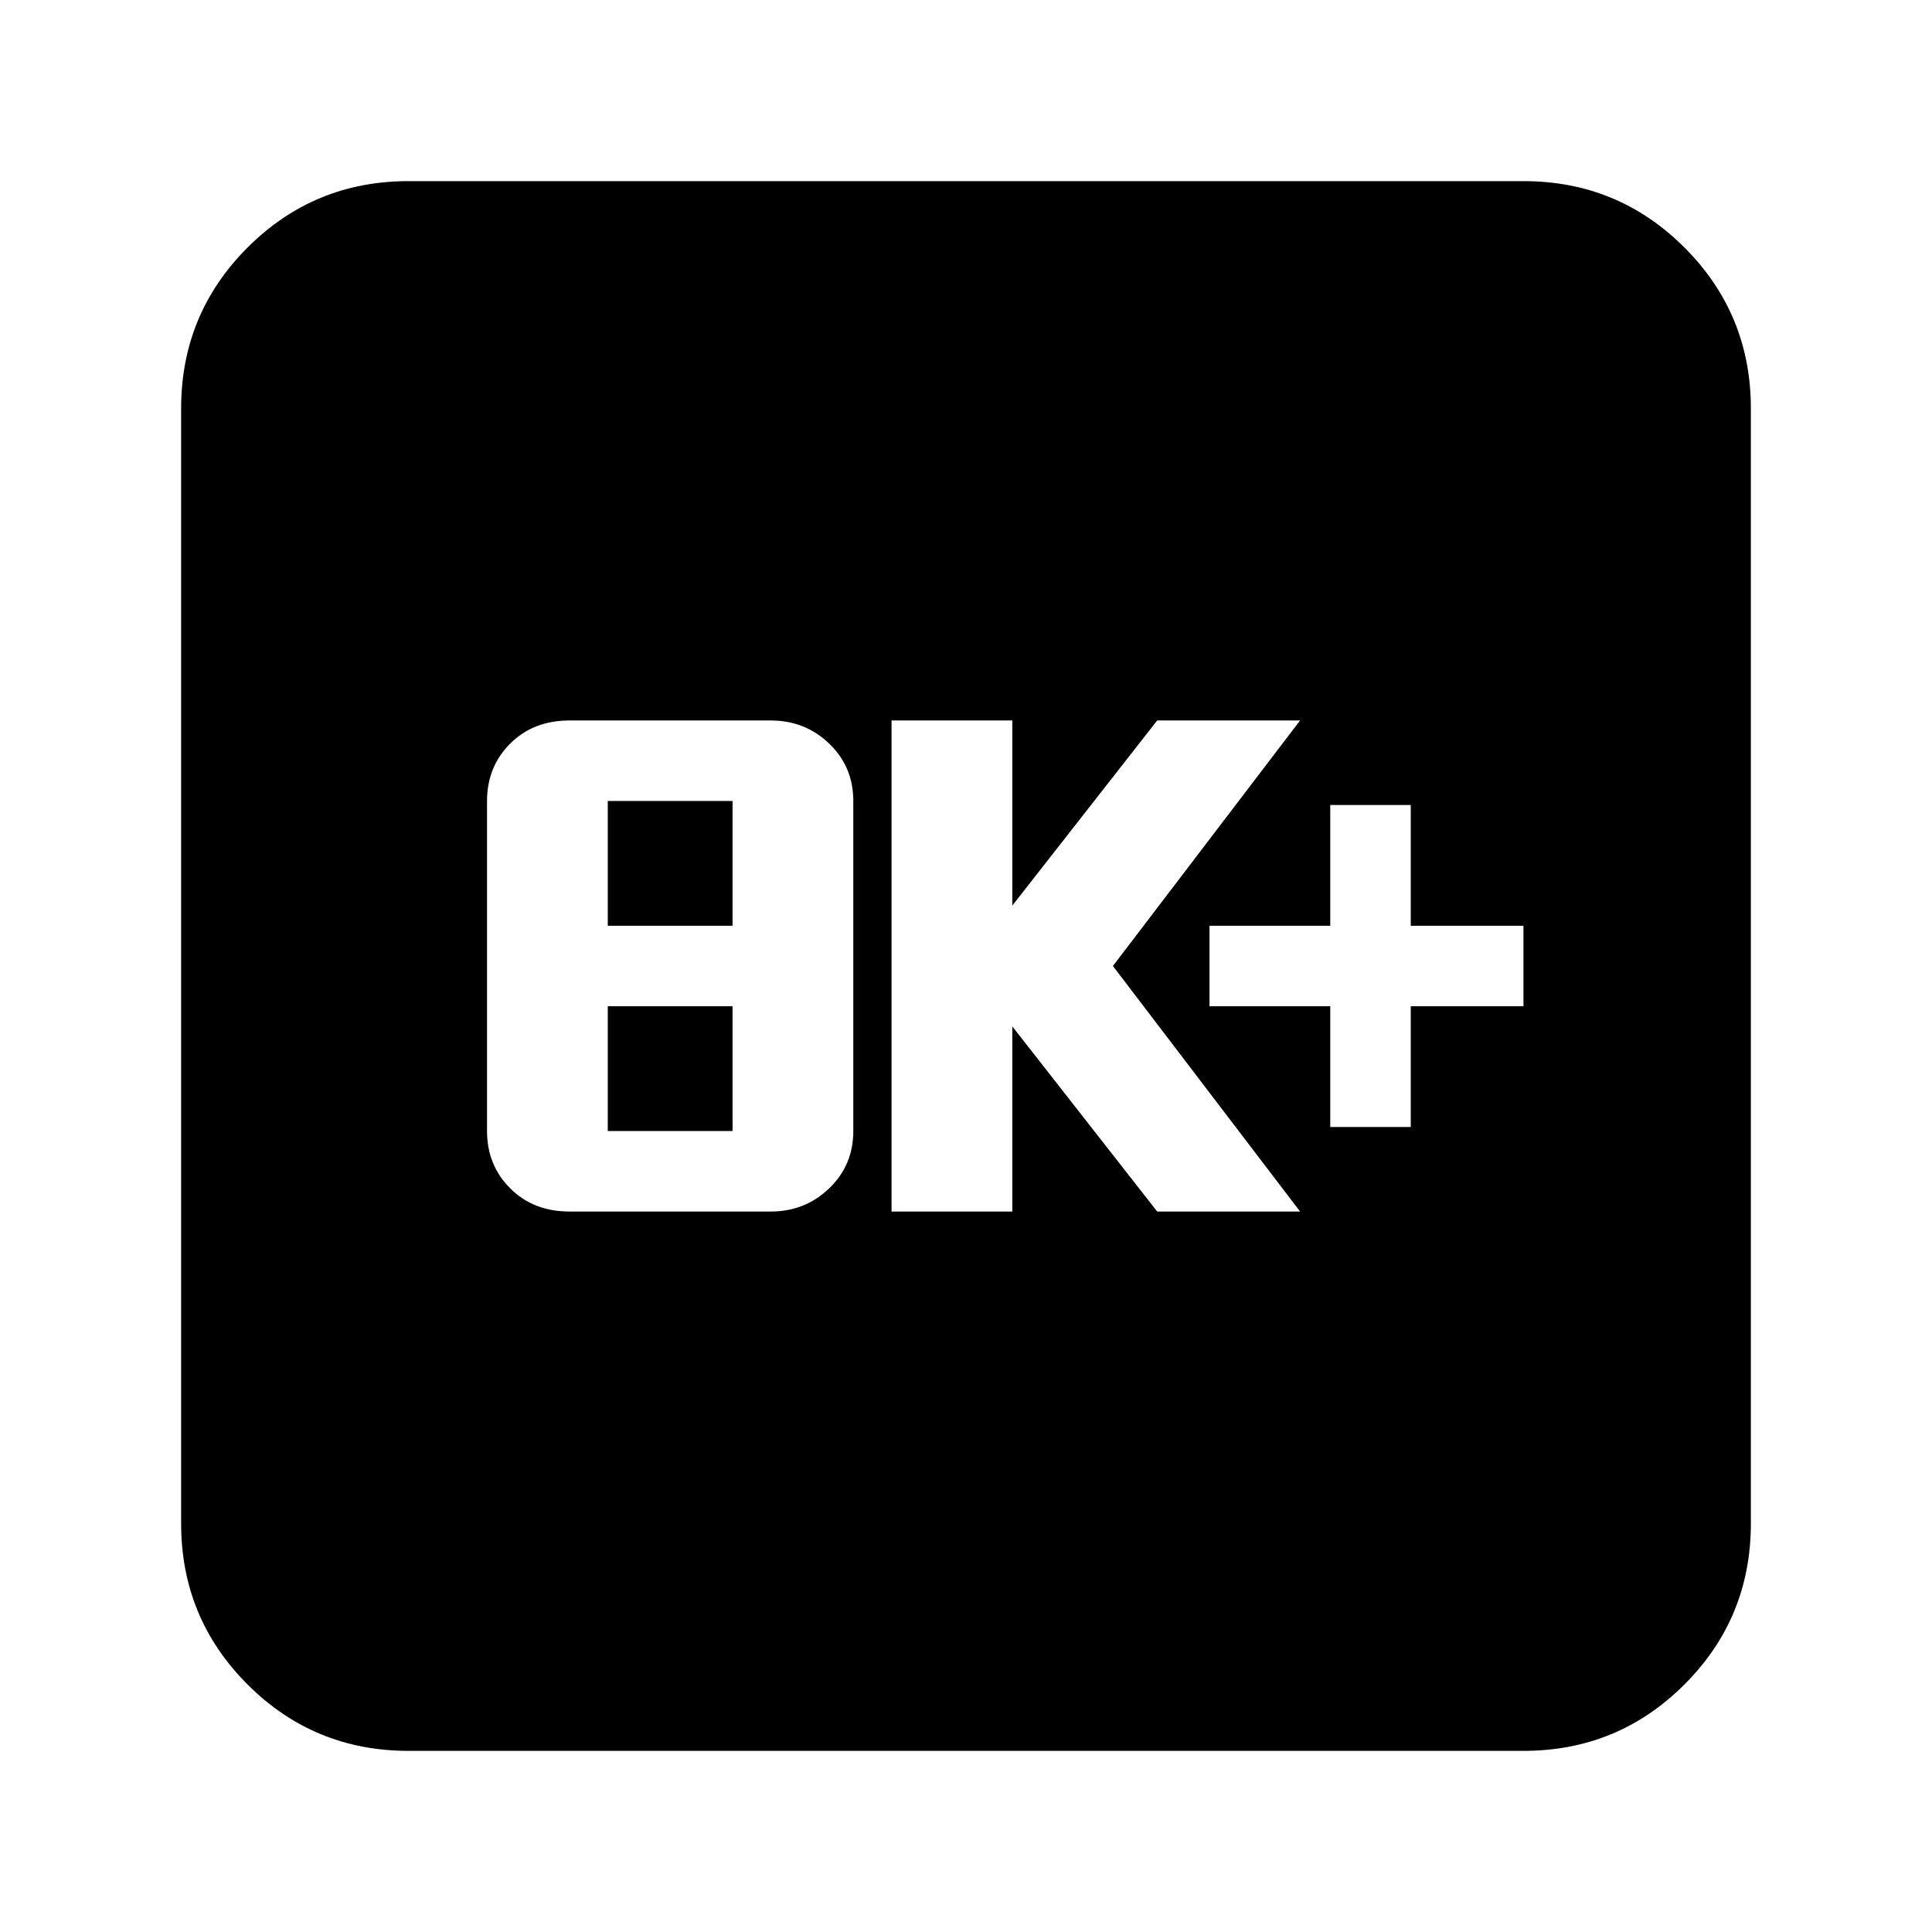 <svg xmlns="http://www.w3.org/2000/svg" height="24" width="24"><path d="M7.075 15.05h2.5q.425 0 .725-.288.3-.287.3-.712v-4.1q0-.425-.3-.713-.3-.287-.725-.287h-2.5q-.45 0-.737.287-.288.288-.288.713v4.1q0 .425.288.712.287.288.737.288Zm.475-1V12.5H9.1v1.55Zm0-2.55V9.95H9.1v1.55Zm3.525 3.55h1.5v-2.3l1.8 2.3h1.775L13.825 12l2.325-3.05h-1.775l-1.8 2.3v-2.3h-1.5Zm5.45-1.05h1v-1.5h1.4v-1h-1.4V10h-1v1.5h-1.5v1h1.5Zm-11.45 7.75q-1.175 0-2-.825t-.825-2V5.075q0-1.175.825-2t2-.825h13.85q1.175 0 2 .825t.825 2v13.85q0 1.175-.825 2t-2 .825Z"/></svg>